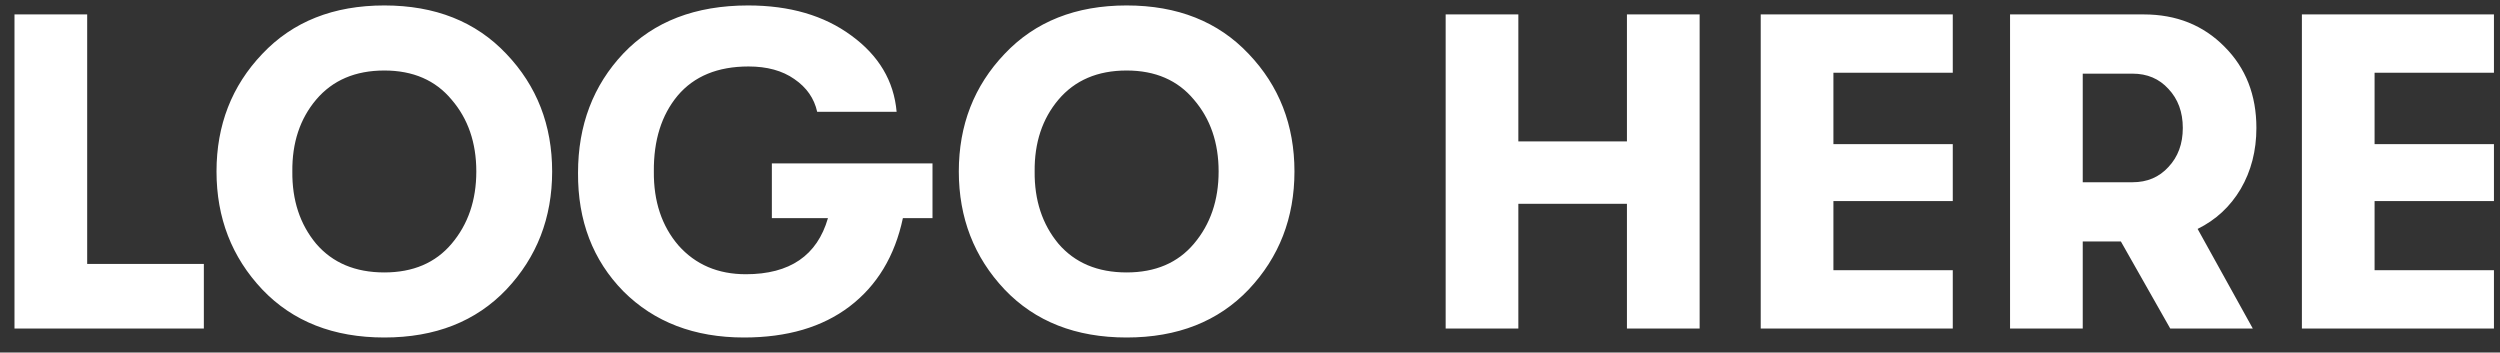 <svg width="156" height="22" viewBox="0 0 156 22" fill="none" xmlns="http://www.w3.org/2000/svg">
<rect x="0" y="0" width="156" height="22" fill="#333333" stroke="none"/>
<path d="M0.904 20.5V0.9H5.44V16.468H12.72V20.5H0.904ZM31.598 18.064C29.694 20.061 27.155 21.06 23.982 21.06C20.809 21.06 18.27 20.061 16.366 18.064C14.462 16.048 13.51 13.593 13.51 10.7C13.51 7.807 14.462 5.361 16.366 3.364C18.27 1.348 20.809 0.34 23.982 0.34C27.155 0.34 29.694 1.348 31.598 3.364C33.502 5.361 34.454 7.807 34.454 10.7C34.454 13.593 33.502 16.048 31.598 18.064ZM23.982 17C25.774 17 27.174 16.403 28.182 15.208C29.209 13.995 29.722 12.492 29.722 10.7C29.722 8.908 29.209 7.415 28.182 6.22C27.174 5.007 25.774 4.4 23.982 4.4C22.171 4.4 20.753 5.007 19.726 6.22C18.718 7.415 18.223 8.908 18.242 10.7C18.223 12.492 18.718 13.995 19.726 15.208C20.753 16.403 22.171 17 23.982 17ZM58.188 10.196V13.612H56.34C55.837 15.983 54.726 17.821 53.008 19.128C51.31 20.416 49.117 21.06 46.428 21.06C43.33 21.06 40.819 20.099 38.897 18.176C36.992 16.235 36.05 13.771 36.069 10.784C36.069 7.816 37.011 5.333 38.897 3.336C40.8 1.339 43.395 0.34 46.681 0.34C49.275 0.34 51.422 0.965 53.12 2.216C54.838 3.467 55.781 5.053 55.949 6.976H50.992C50.806 6.136 50.33 5.455 49.565 4.932C48.818 4.409 47.866 4.148 46.709 4.148C44.786 4.148 43.311 4.755 42.285 5.968C41.276 7.181 40.782 8.759 40.8 10.7C40.782 12.567 41.295 14.107 42.34 15.32C43.404 16.515 44.804 17.112 46.541 17.112C49.285 17.112 50.992 15.945 51.664 13.612H48.164V10.196H58.188ZM77.918 18.064C76.014 20.061 73.476 21.06 70.302 21.06C67.129 21.06 64.59 20.061 62.686 18.064C60.782 16.048 59.83 13.593 59.83 10.7C59.83 7.807 60.782 5.361 62.686 3.364C64.59 1.348 67.129 0.34 70.302 0.34C73.476 0.34 76.014 1.348 77.918 3.364C79.822 5.361 80.774 7.807 80.774 10.7C80.774 13.593 79.822 16.048 77.918 18.064ZM70.302 17C72.094 17 73.494 16.403 74.502 15.208C75.529 13.995 76.042 12.492 76.042 10.7C76.042 8.908 75.529 7.415 74.502 6.22C73.494 5.007 72.094 4.4 70.302 4.4C68.492 4.4 67.073 5.007 66.046 6.22C65.038 7.415 64.544 8.908 64.562 10.7C64.544 12.492 65.038 13.995 66.046 15.208C67.073 16.403 68.492 17 70.302 17ZM90.209 20.5V0.9H94.745V8.824H101.521V0.9H106.057V20.5H101.521V12.716H94.745V20.5H90.209ZM109.869 20.5V0.9H121.853V4.54H114.405V8.992H121.853V12.548H114.405V16.86H121.853V20.5H109.869ZM140.799 7.984C140.799 9.403 140.473 10.672 139.819 11.792C139.166 12.893 138.27 13.724 137.131 14.284L140.575 20.5H135.423L132.343 15.068H129.963V20.5H125.427V0.9H133.771C135.806 0.9 137.486 1.572 138.811 2.916C140.137 4.241 140.799 5.931 140.799 7.984ZM129.963 4.596V11.372H133.071C133.986 11.372 134.733 11.055 135.311 10.42C135.909 9.785 136.207 8.973 136.207 7.984C136.207 6.995 135.909 6.183 135.311 5.548C134.733 4.913 133.986 4.596 133.071 4.596H129.963ZM143.638 20.5V0.9H155.622V4.54H148.174V8.992H155.622V12.548H148.174V16.86H155.622V20.5H143.638Z" fill="white"/>
</svg>
